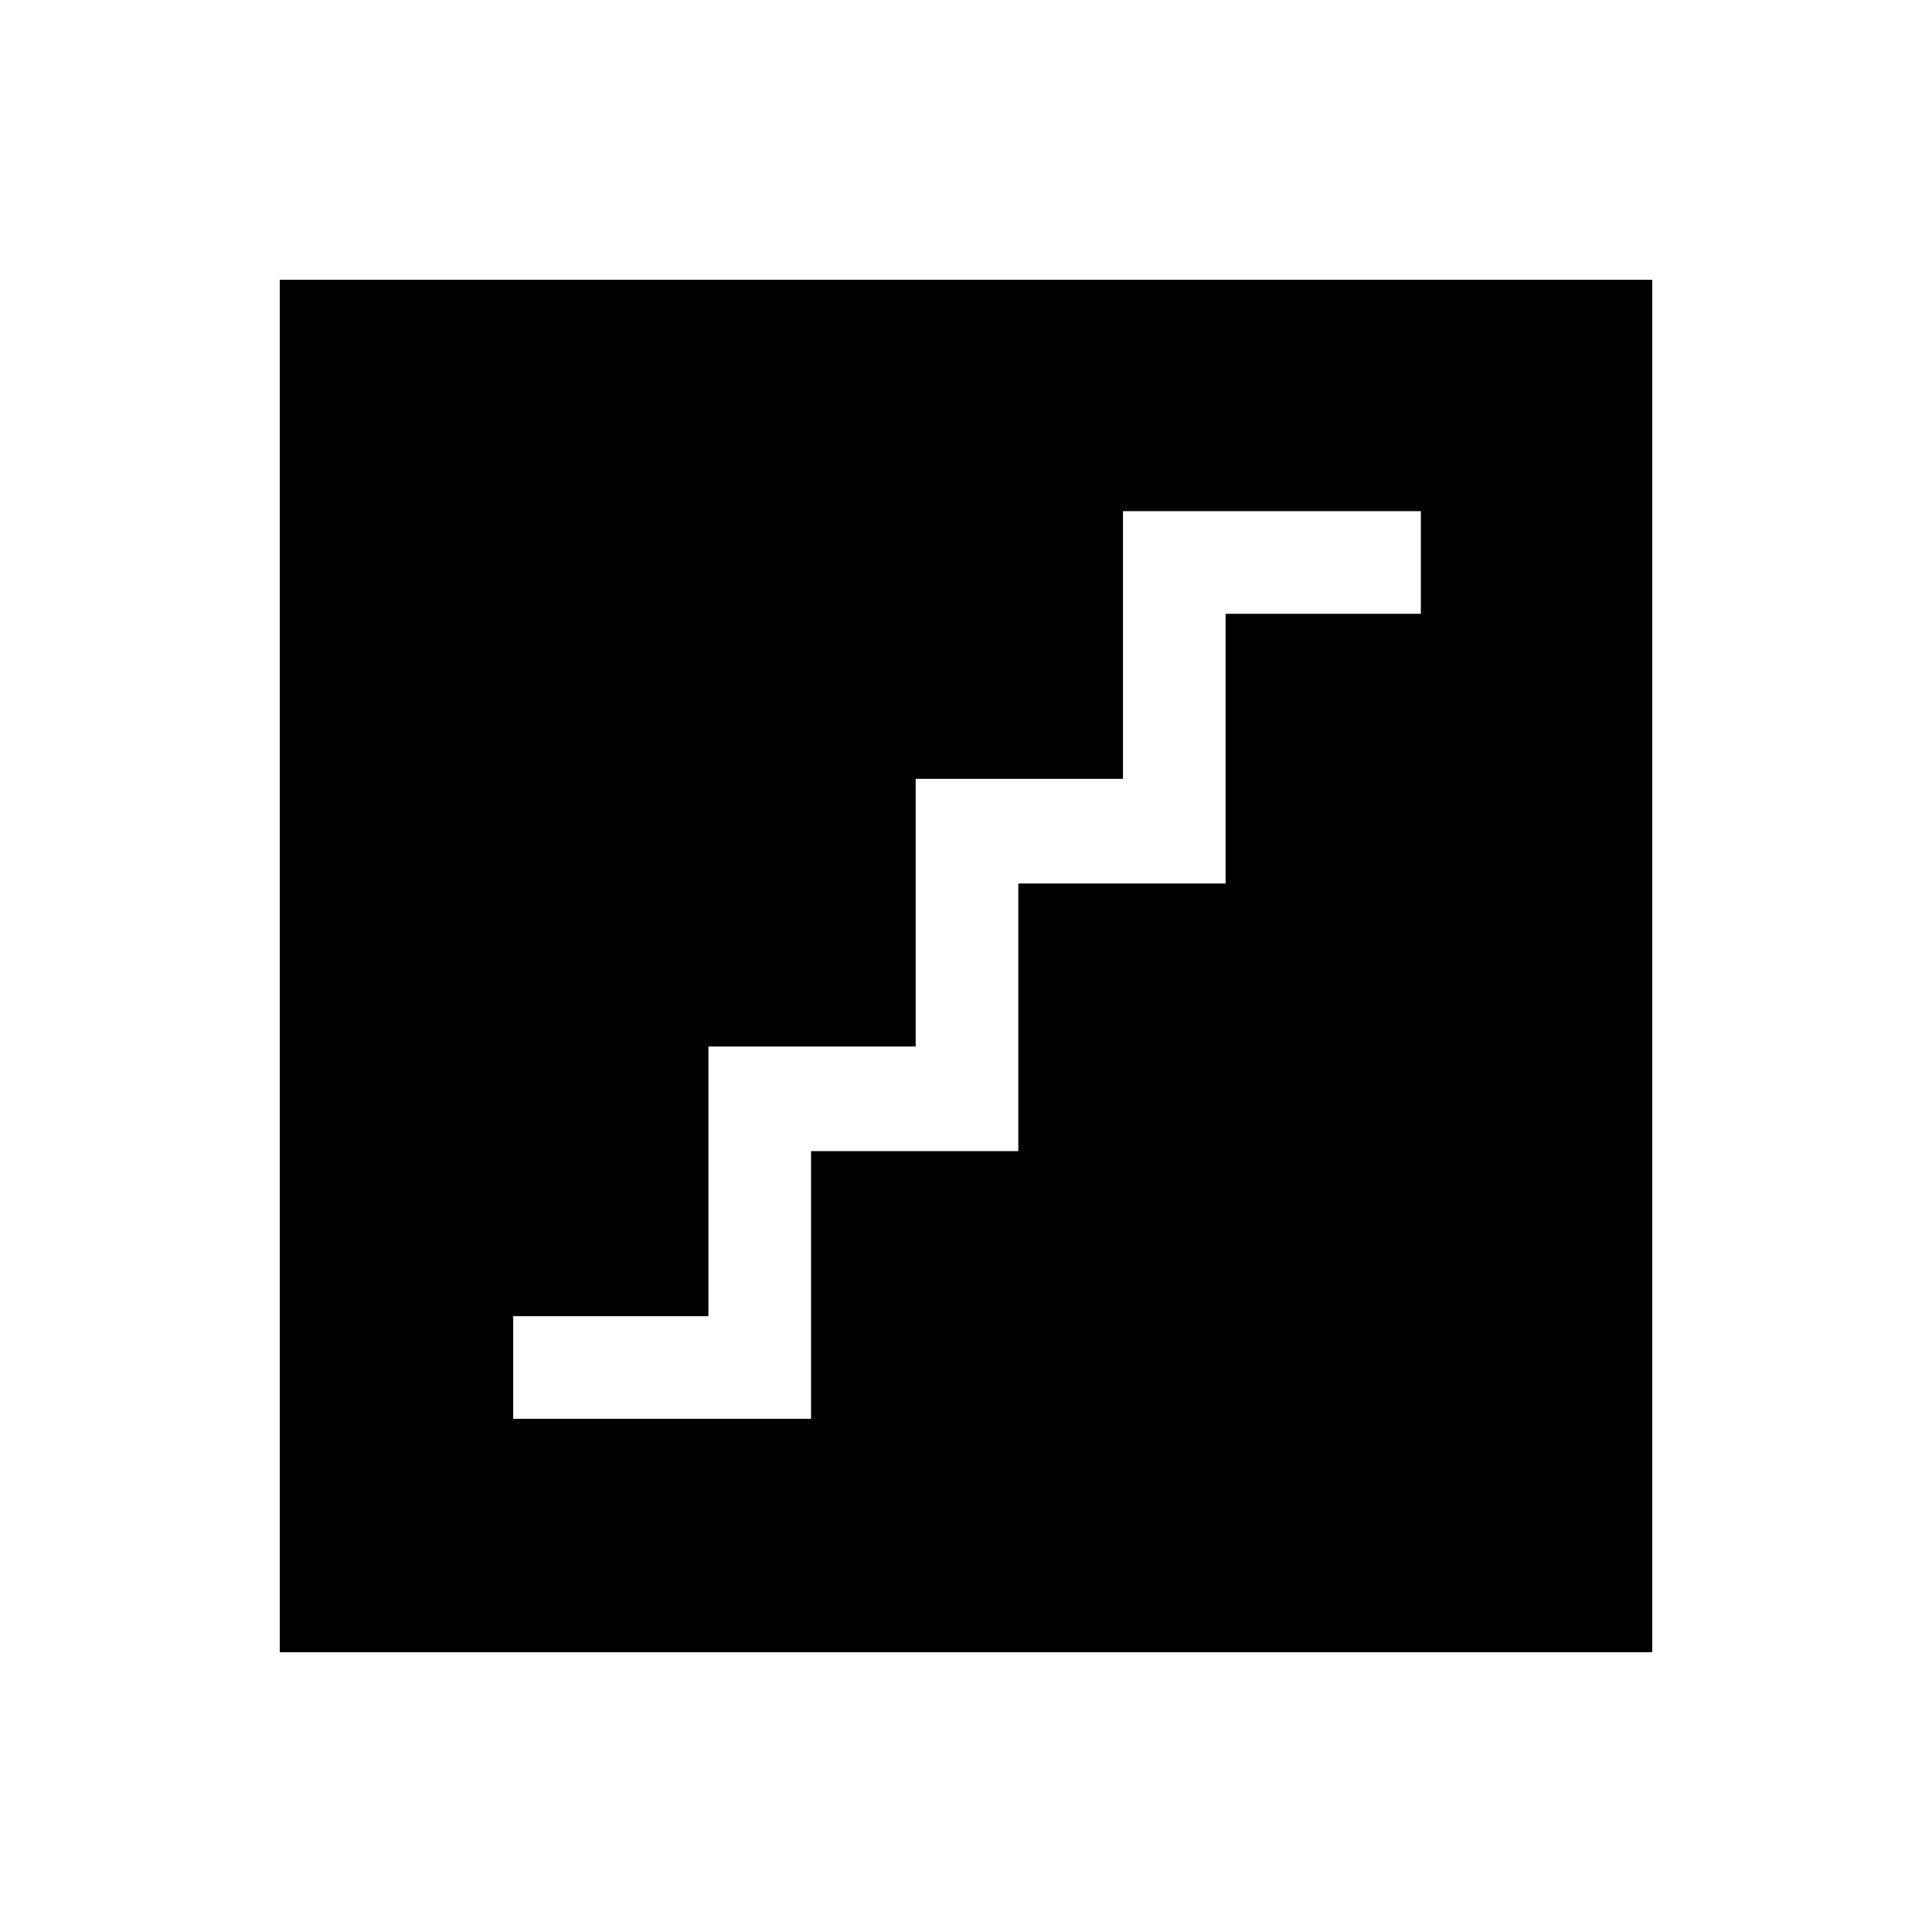 <svg xmlns="http://www.w3.org/2000/svg" height="40" width="40"><path d="M10.625 29.375H16.792V23.833H21.083V18.292H25.375V12.708H29.417V10.583H23.25V16.125H18.958V21.667H14.667V27.25H10.625ZM5.792 34.208V5.792H34.208V34.208Z"/></svg>